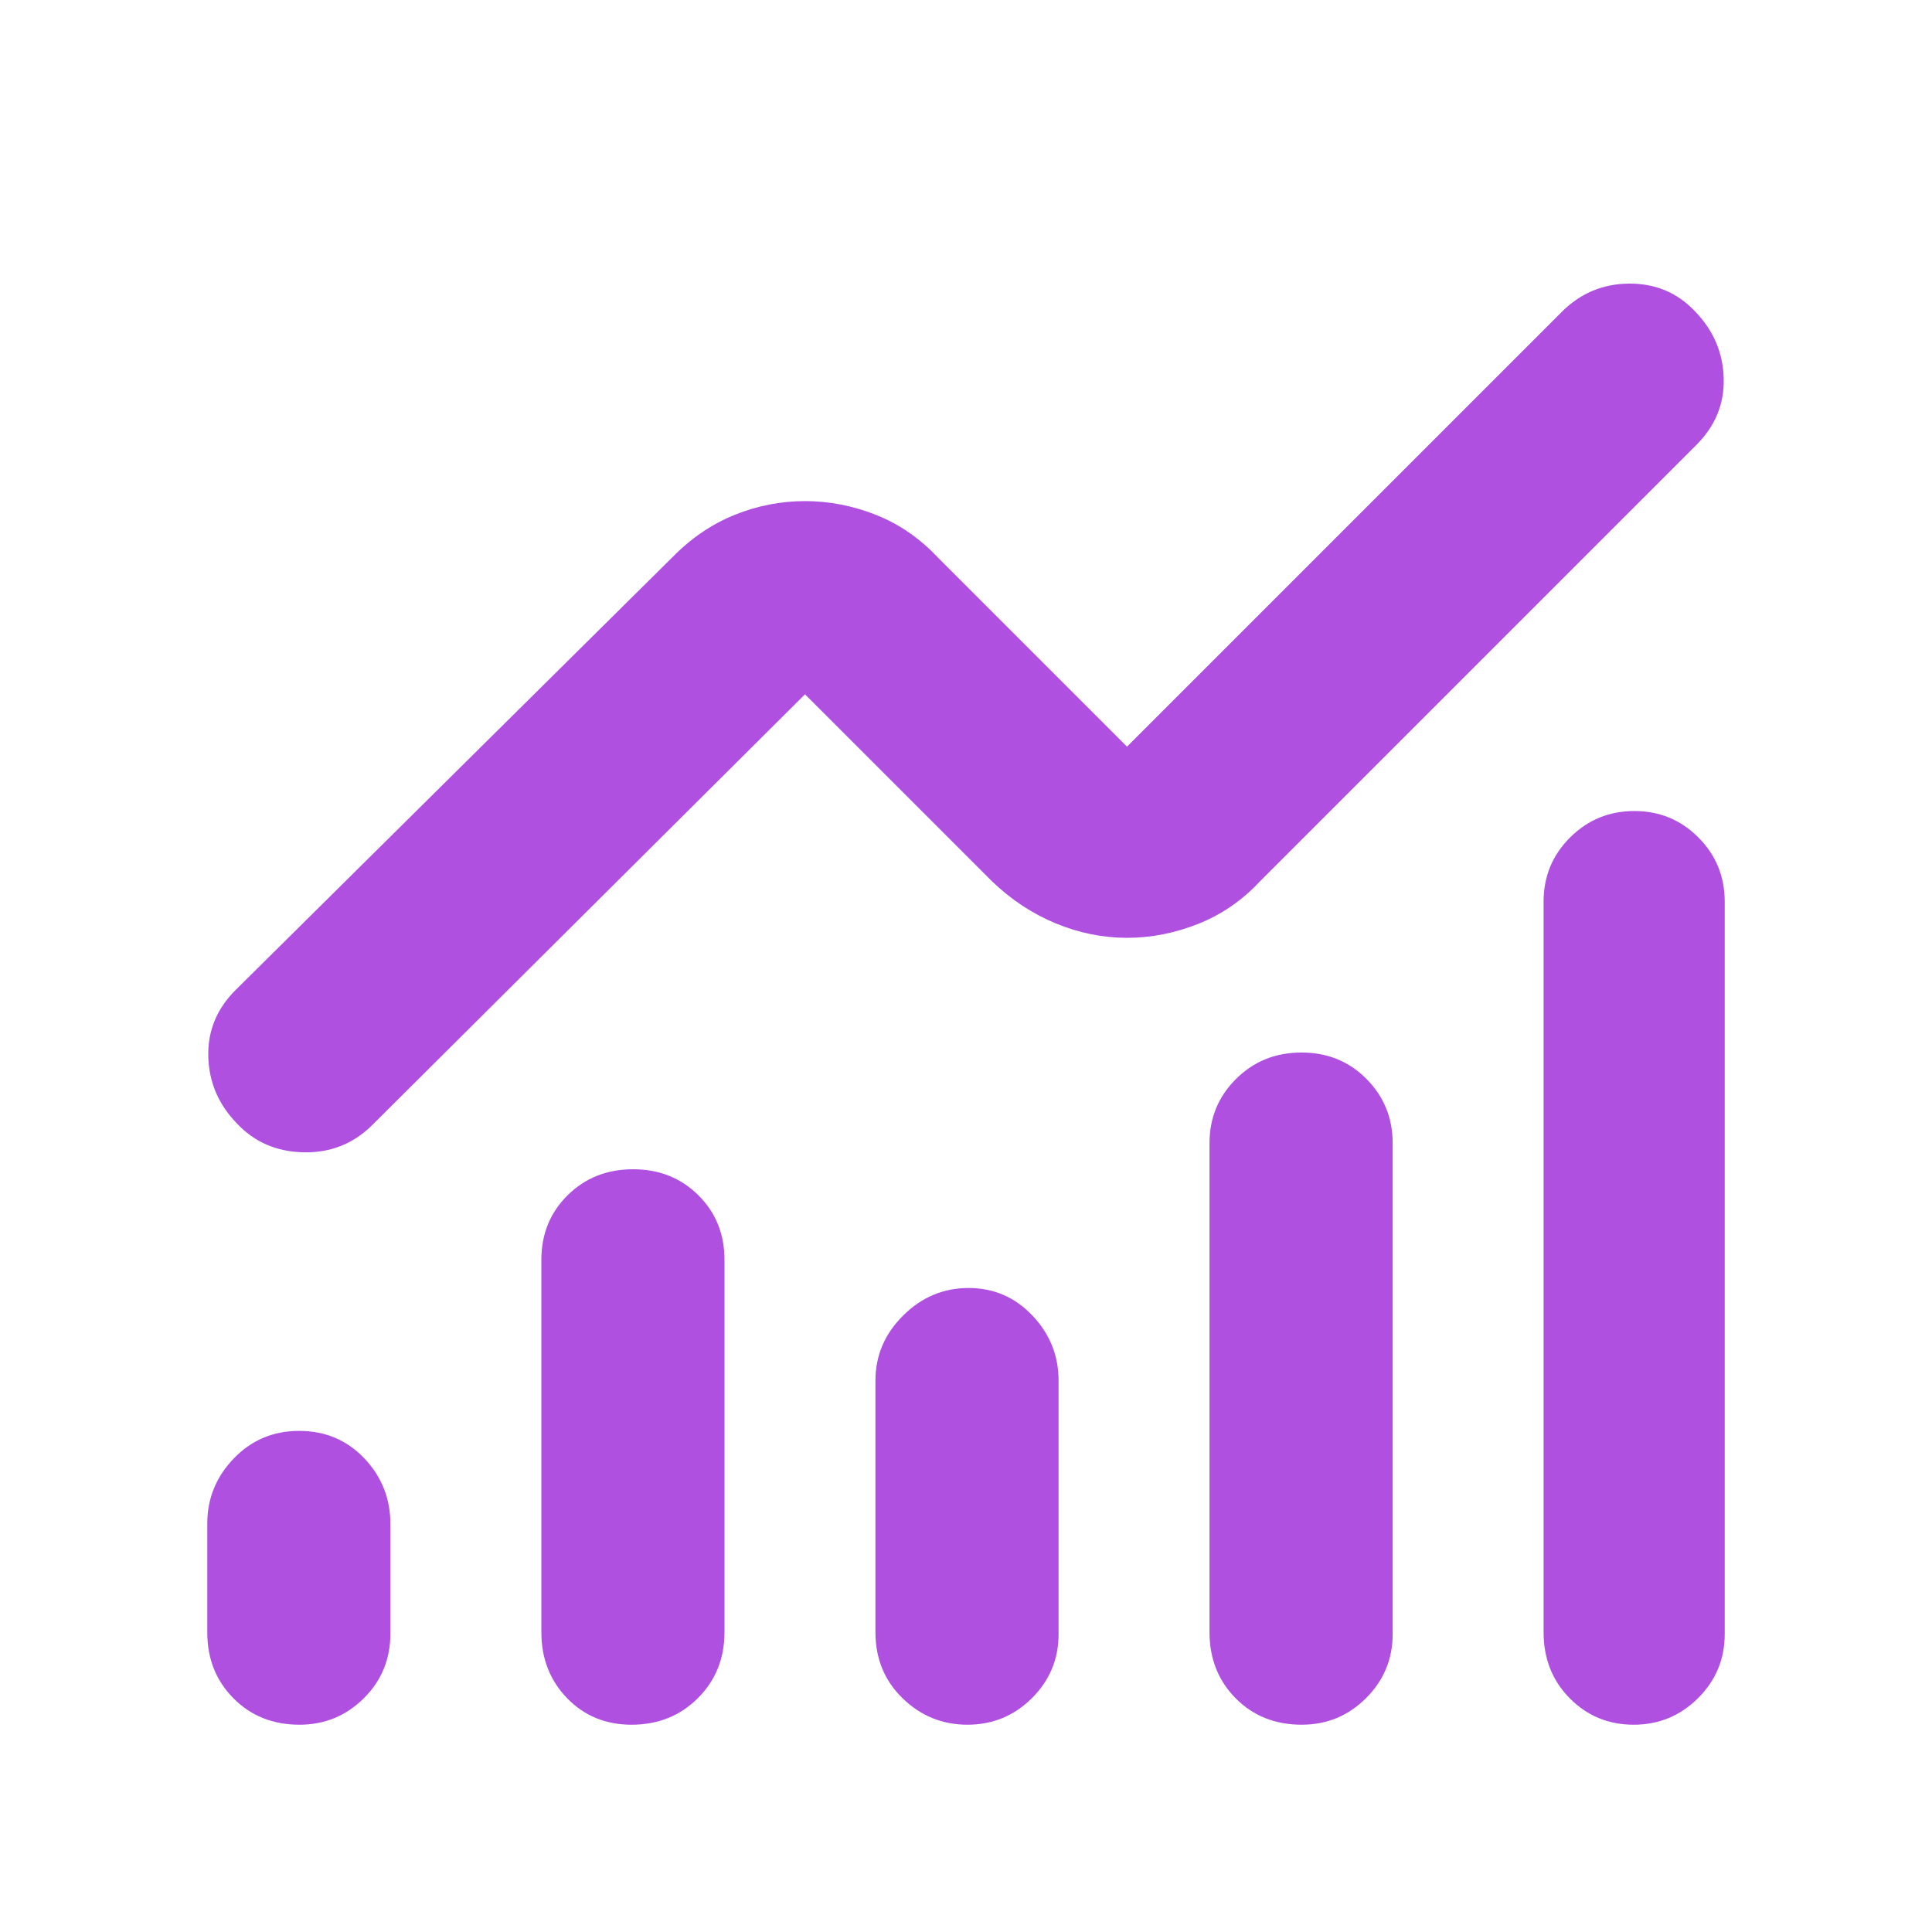 <svg xmlns="http://www.w3.org/2000/svg" height="48" viewBox="0 -960 960 960" width="48"><path fill="rgb(175, 80, 225)" d="M148.82-103Q129-103 116-116.13q-13-13.12-13-32.68V-203q0-18.63 13.18-32.31Q129.35-249 148.68-249 168-249 181-235.38q13 13.63 13 32.77v54.22q0 19.14-13.24 32.26Q167.52-103 148.82-103Zm165 0q-19.27 0-32.05-13.19Q269-129.38 269-149v-185q0-19.2 13.06-32.1 13.06-12.9 32.5-12.9Q334-379 347-366.1q13 12.9 13 32.1v185q0 19.62-13.24 32.81Q333.52-103 313.82-103Zm166.92 0q-18.74 0-32.24-13.13Q435-129.25 435-149v-125q0-18.63 13.76-32.31Q462.53-320 481.26-320 500-320 513-306.31q13 13.68 13 32.31v126q0 18.62-13.26 31.81-13.27 13.19-32 13.19Zm166.08 0Q627-103 614-116.13q-13-13.12-13-32.87v-243q0-18.75 13.18-31.88Q627.35-437 646.68-437 666-437 679-423.88q13 13.13 13 31.88v244q0 18.62-13.24 31.81Q665.52-103 646.82-103Zm164.92 0Q793-103 780-116.13q-13-13.12-13-32.87v-363q0-18.75 13.18-31.88Q793.35-557 812.09-557q18.73 0 31.82 13.12Q857-530.75 857-512v364q0 18.62-13.26 31.81-13.27 13.19-32 13.19ZM560-494q-18 0-35.34-7.15Q507.32-508.3 493-522l-93-93-215 214q-14.07 14-34.18 13.58-20.11-.42-33.26-14.5Q104-416 103.5-435t13.5-33l217-215q14.02-14.3 31.01-21.15Q382-711 400-711q18 0 35.28 6.85T466-683l94 94 216-216q14-14 33.64-14.08 19.65-.08 32.8 14Q856-791 856.5-772T843-739L626-522q-13.12 14.09-30.56 21.04Q578-494 560-494Z"/></svg>